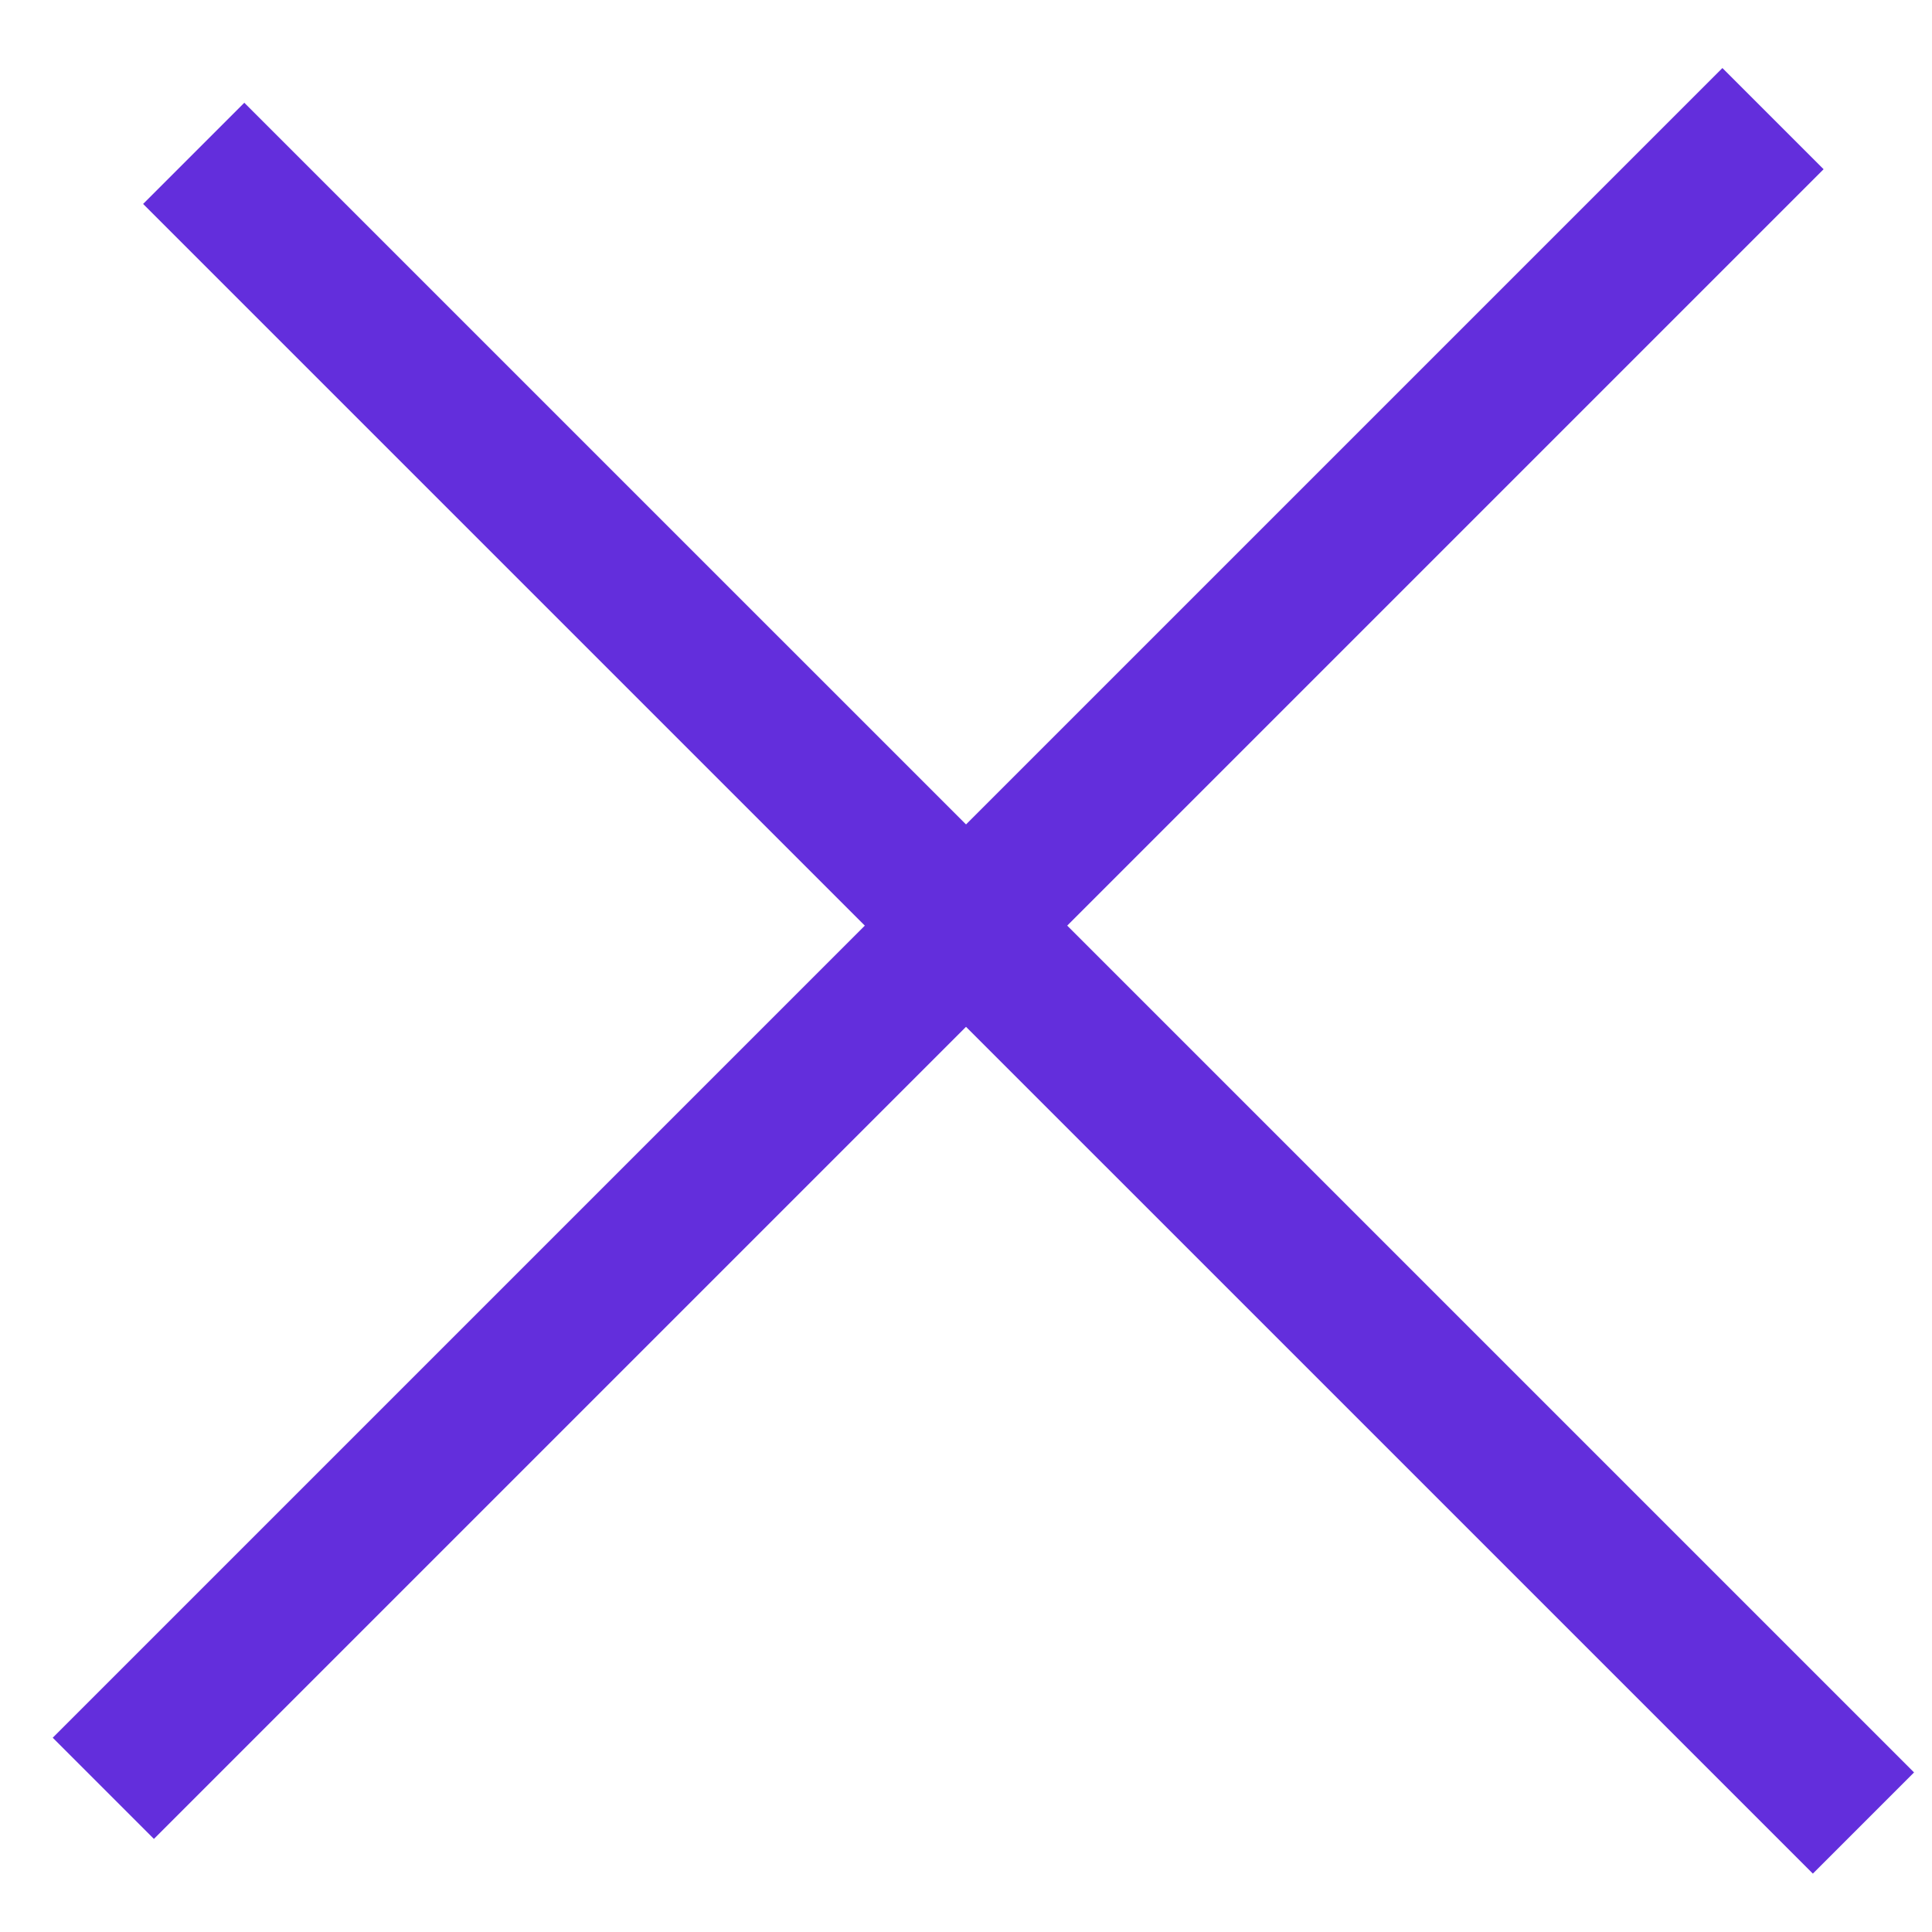 <svg width="27" height="27" viewBox="0 0 27 27" fill="none" xmlns="http://www.w3.org/2000/svg">
<line x1="1.444" y1="24.992" x2="24.778" y2="1.658" stroke="#632EDC" stroke-width="2"/>
<line x1="2.707" y1="2.143" x2="26.042" y2="25.477" stroke="#632EDC" stroke-width="2"/>
</svg>
